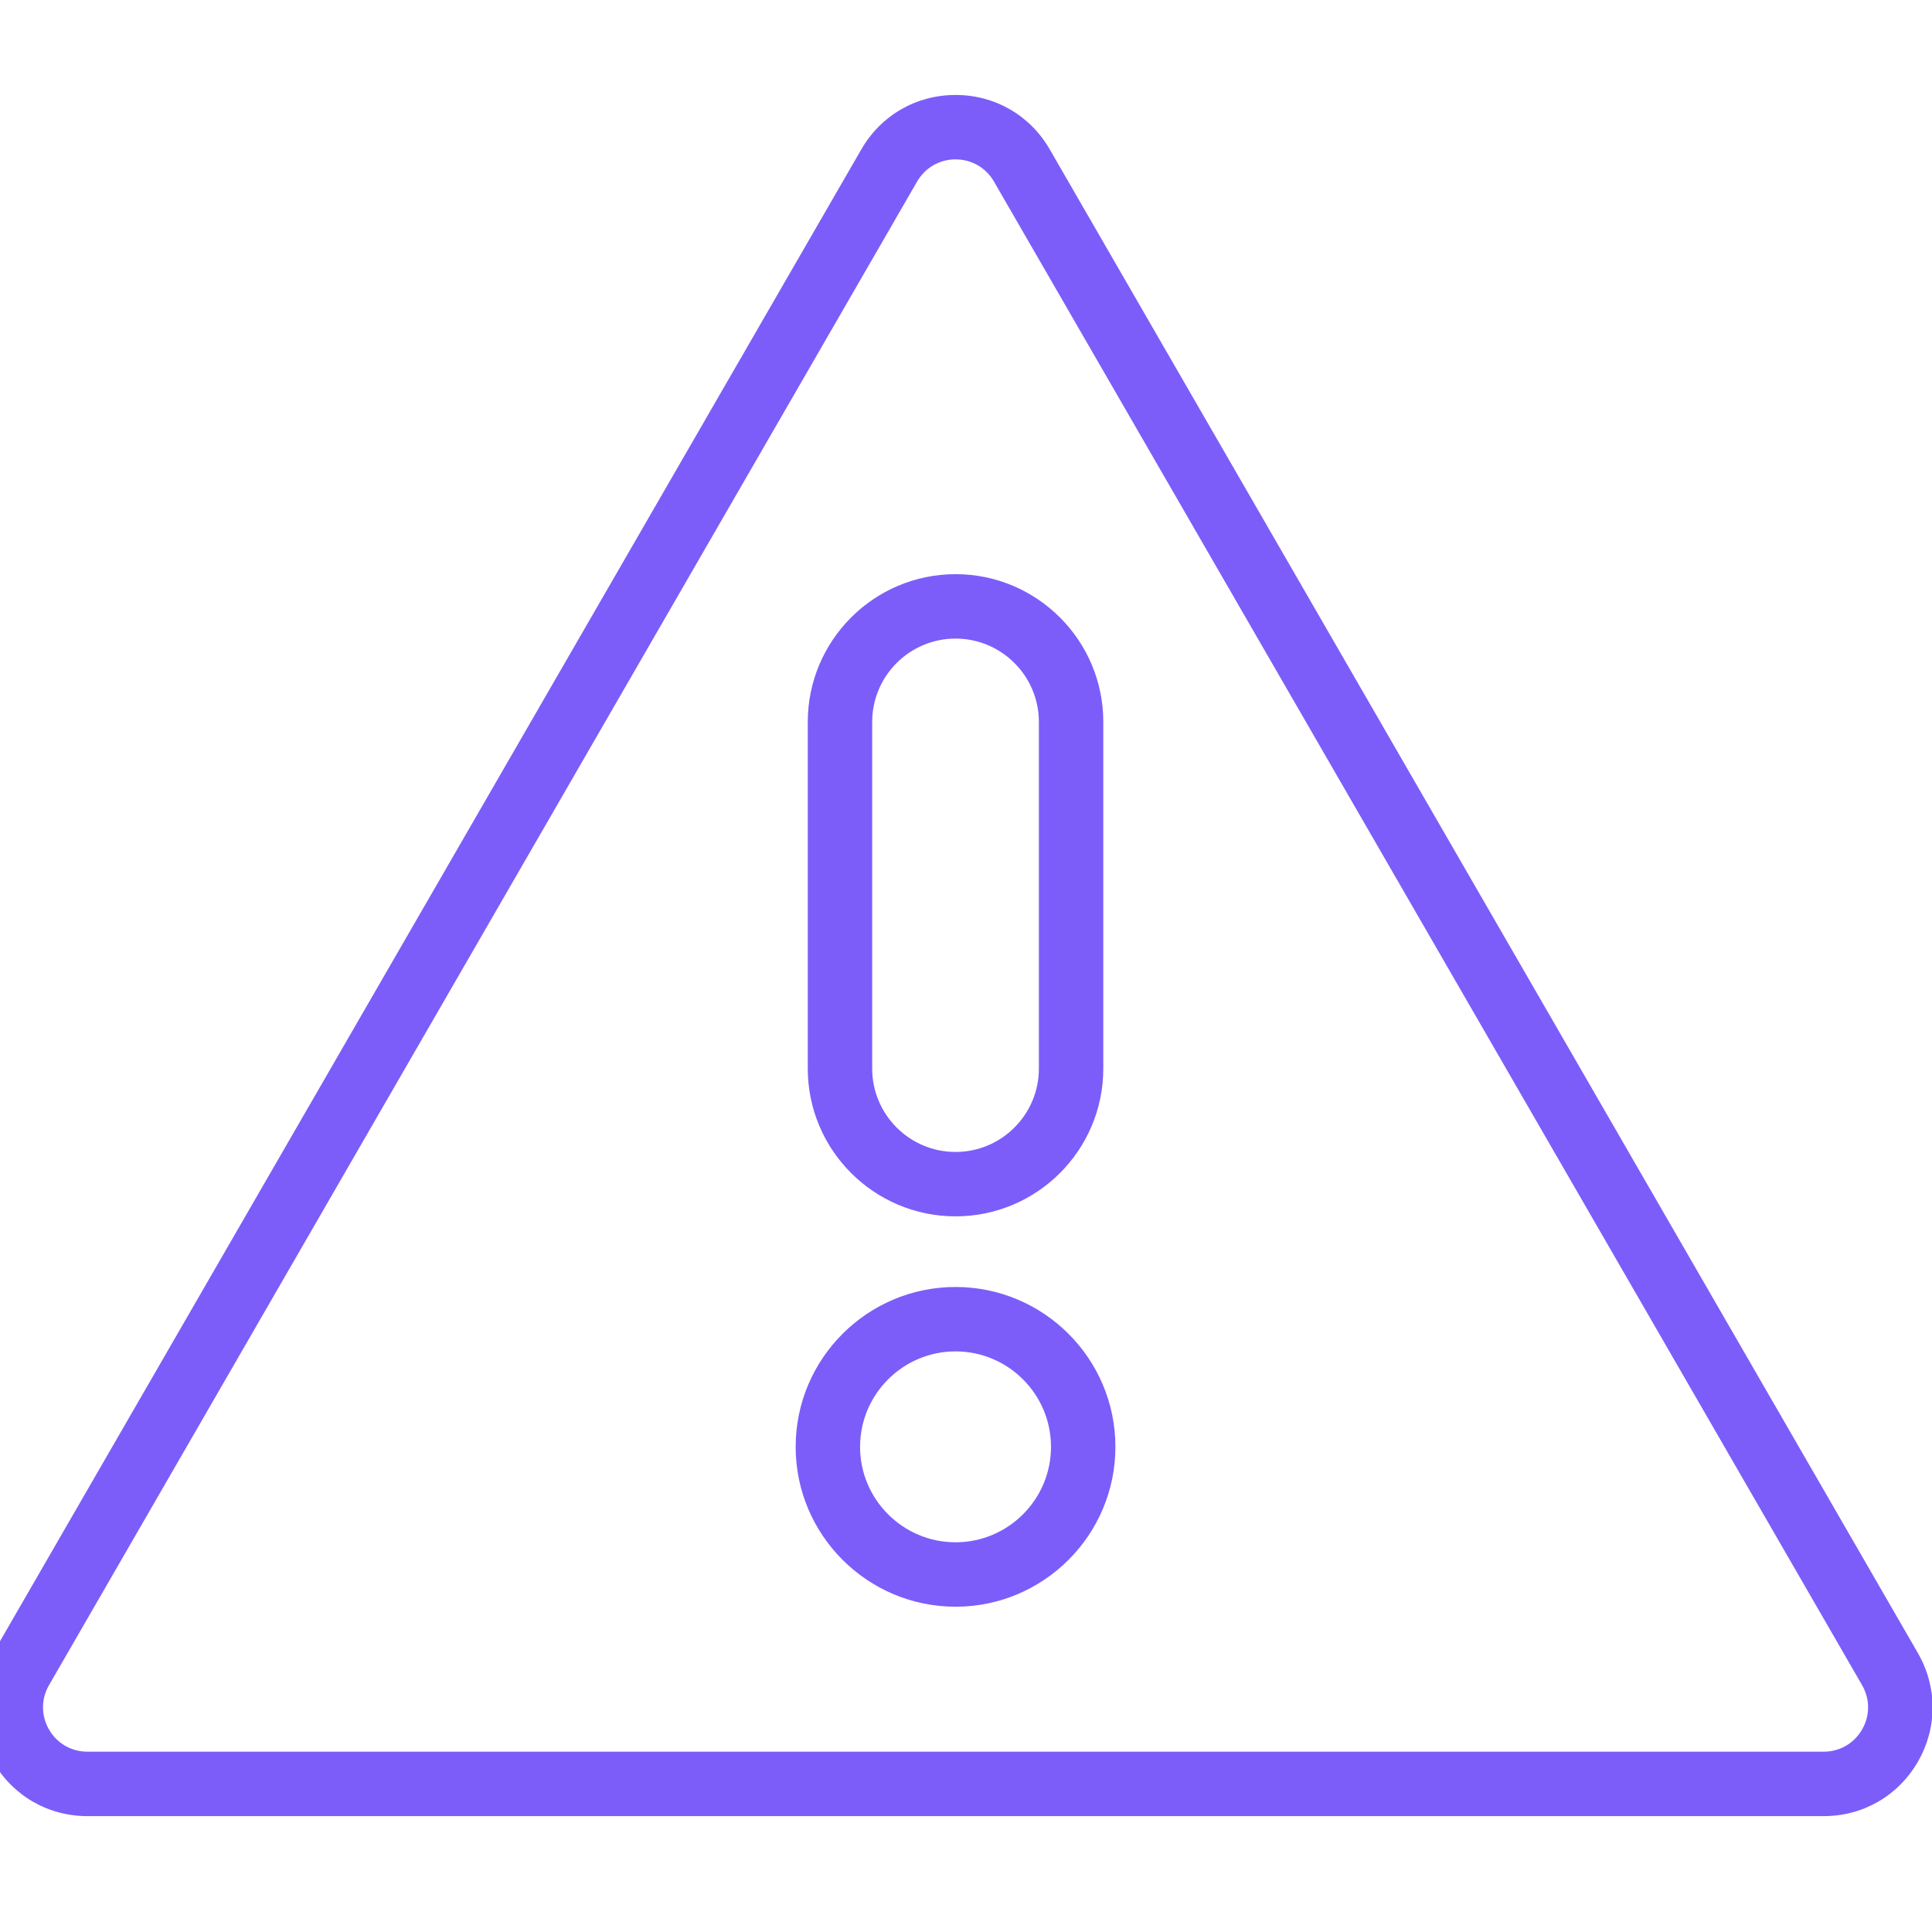 <?xml version="1.0" encoding="UTF-8" standalone="no" ?>
<!DOCTYPE svg PUBLIC "-//W3C//DTD SVG 1.1//EN" "http://www.w3.org/Graphics/SVG/1.1/DTD/svg11.dtd">
<svg xmlns="http://www.w3.org/2000/svg" xmlns:xlink="http://www.w3.org/1999/xlink" version="1.1" width="350" height="350" viewBox="0 0 350 350" xml:space="preserve">
<desc>Created with Fabric.js 1.7.22</desc>
<defs>
</defs>
<g id="icon" style="stroke: none; stroke-width: 1; stroke-dasharray: none; stroke-linecap: butt; stroke-linejoin: miter; stroke-miterlimit: 10; fill: none; fill-rule: nonzero; opacity: 1;" transform="translate(-1.944 -1.944) scale(3.89 3.89)" >
	<path d="M 85.429 85.078 H 4.571 c -1.832 0 -3.471 -0.947 -4.387 -2.533 c -0.916 -1.586 -0.916 -3.479 0 -5.065 L 40.613 7.455 C 41.529 5.869 43.169 4.922 45 4.922 c 0 0 0 0 0 0 c 1.832 0 3.471 0.947 4.386 2.533 l 40.429 70.025 c 0.916 1.586 0.916 3.479 0.001 5.065 C 88.901 84.131 87.261 85.078 85.429 85.078 z M 45 7.922 c -0.747 0 -1.416 0.386 -1.79 1.033 L 2.782 78.979 c -0.373 0.646 -0.373 1.419 0 2.065 c 0.374 0.647 1.042 1.033 1.789 1.033 h 80.858 c 0.747 0 1.416 -0.387 1.789 -1.033 s 0.373 -1.419 0 -2.065 L 46.789 8.955 C 46.416 8.308 45.747 7.922 45 7.922 L 45 7.922 z M 45 75.325 c -4.105 0 -7.446 -3.34 -7.446 -7.445 s 3.34 -7.445 7.446 -7.445 s 7.445 3.34 7.445 7.445 S 49.106 75.325 45 75.325 z M 45 63.435 c -2.451 0 -4.446 1.994 -4.446 4.445 s 1.995 4.445 4.446 4.445 s 4.445 -1.994 4.445 -4.445 S 47.451 63.435 45 63.435 z M 45 57.146 c -3.794 0 -6.882 -3.087 -6.882 -6.882 V 34.121 c 0 -3.794 3.087 -6.882 6.882 -6.882 c 3.794 0 6.881 3.087 6.881 6.882 v 16.144 C 51.881 54.06 48.794 57.146 45 57.146 z M 45 30.239 c -2.141 0 -3.882 1.741 -3.882 3.882 v 16.144 c 0 2.141 1.741 3.882 3.882 3.882 c 2.14 0 3.881 -1.741 3.881 -3.882 V 34.121 C 48.881 31.98 47.14 30.239 45 30.239 z" style="stroke: none; stroke-width: 1; stroke-dasharray: none; stroke-linecap: butt; stroke-linejoin: miter; stroke-miterlimit: 10; fill: #7c5dfa; fill-rule: nonzero; opacity: 1;" transform=" matrix(1 0 0 1 0 0) " stroke-linecap="round" />
</g>
</svg>